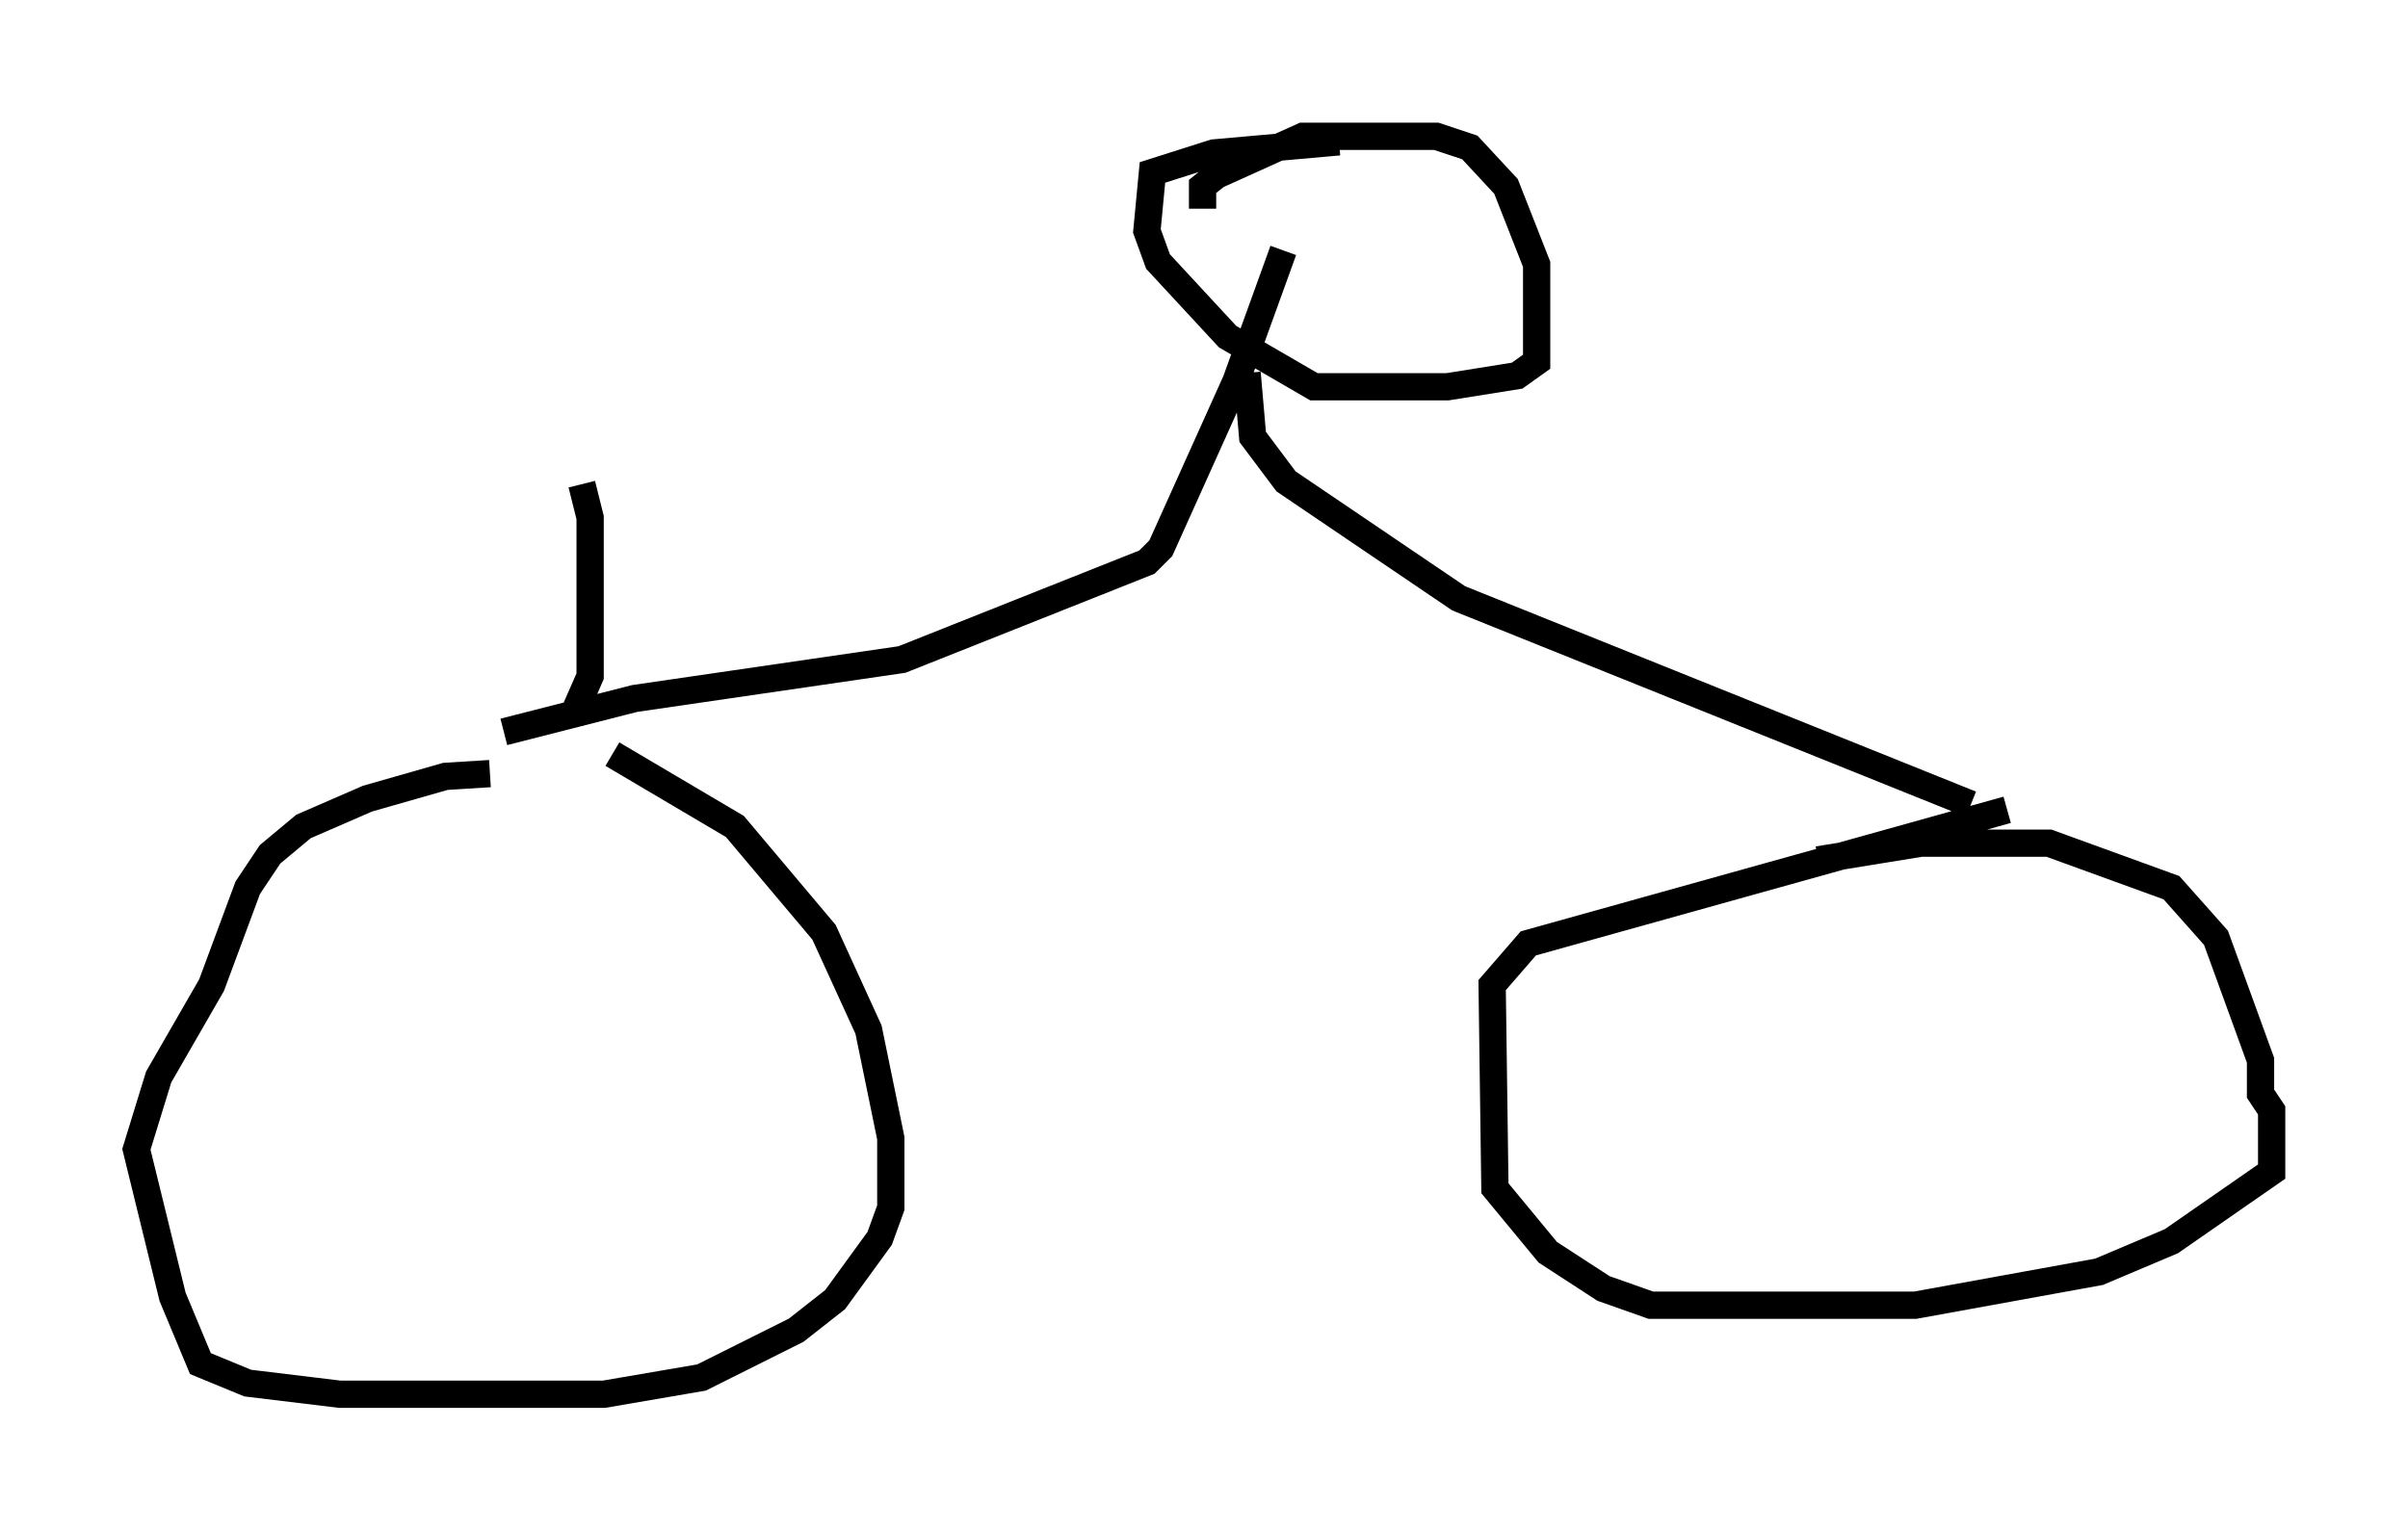<?xml version="1.0" encoding="utf-8" ?>
<svg baseProfile="full" height="56.142" version="1.1" width="88.299" xmlns="http://www.w3.org/2000/svg" xmlns:ev="http://www.w3.org/2001/xml-events" xmlns:xlink="http://www.w3.org/1999/xlink"><defs /><rect fill="white" height="56.142" width="88.299" x="0" y="0" /><path d="M10.206, 26.029 m12.25, 1.633 l4.492, 2.654 3.267, 3.879 l1.633, 3.573 0.817, 3.981 l0.0, 2.552 -0.408, 1.123 l-1.633, 2.246 -1.429, 1.123 l-3.471, 1.735 -3.573, 0.613 l-9.698, 0.0 -3.369, -0.408 l-1.735, -0.715 -1.021, -2.45 l-1.327, -5.41 0.817, -2.654 l1.94, -3.369 1.327, -3.573 l0.817, -1.225 1.225, -1.021 l2.348, -1.021 2.858, -0.817 l1.633, -0.102 m48.694, 3.165 l3.777, -0.613 4.696, 0.0 l4.492, 1.633 1.633, 1.838 l1.633, 4.492 0.0, 1.225 l0.408, 0.613 0.0, 2.246 l-3.675, 2.552 -2.654, 1.123 l-6.738, 1.225 -9.698, 0.0 l-1.735, -0.613 -2.042, -1.327 l-1.94, -2.348 -0.102, -7.452 l1.327, -1.531 17.559, -4.9 m-55.126, -2.858 l4.798, -1.225 9.8, -1.429 l8.983, -3.573 0.51, -0.51 l2.756, -6.125 1.735, -4.798 m25.215, 20.315 l-18.784, -7.554 -6.329, -4.288 l-1.225, -1.633 -0.204, -2.348 m-1.633, -6.023 l0.0, -0.817 0.51, -0.408 l3.165, -1.429 4.9, 0.0 l1.225, 0.408 1.327, 1.429 l1.123, 2.858 0.0, 3.573 l-0.715, 0.51 -2.552, 0.408 l-4.9, 0.0 -3.165, -1.838 l-2.552, -2.756 -0.408, -1.123 l0.204, -2.144 2.246, -0.715 l4.594, -0.408 m-28.175, 21.234 l0.715, -1.633 0.0, -5.819 l-0.306, -1.225 " fill="none" stroke="black" stroke-width="1" /></svg>
